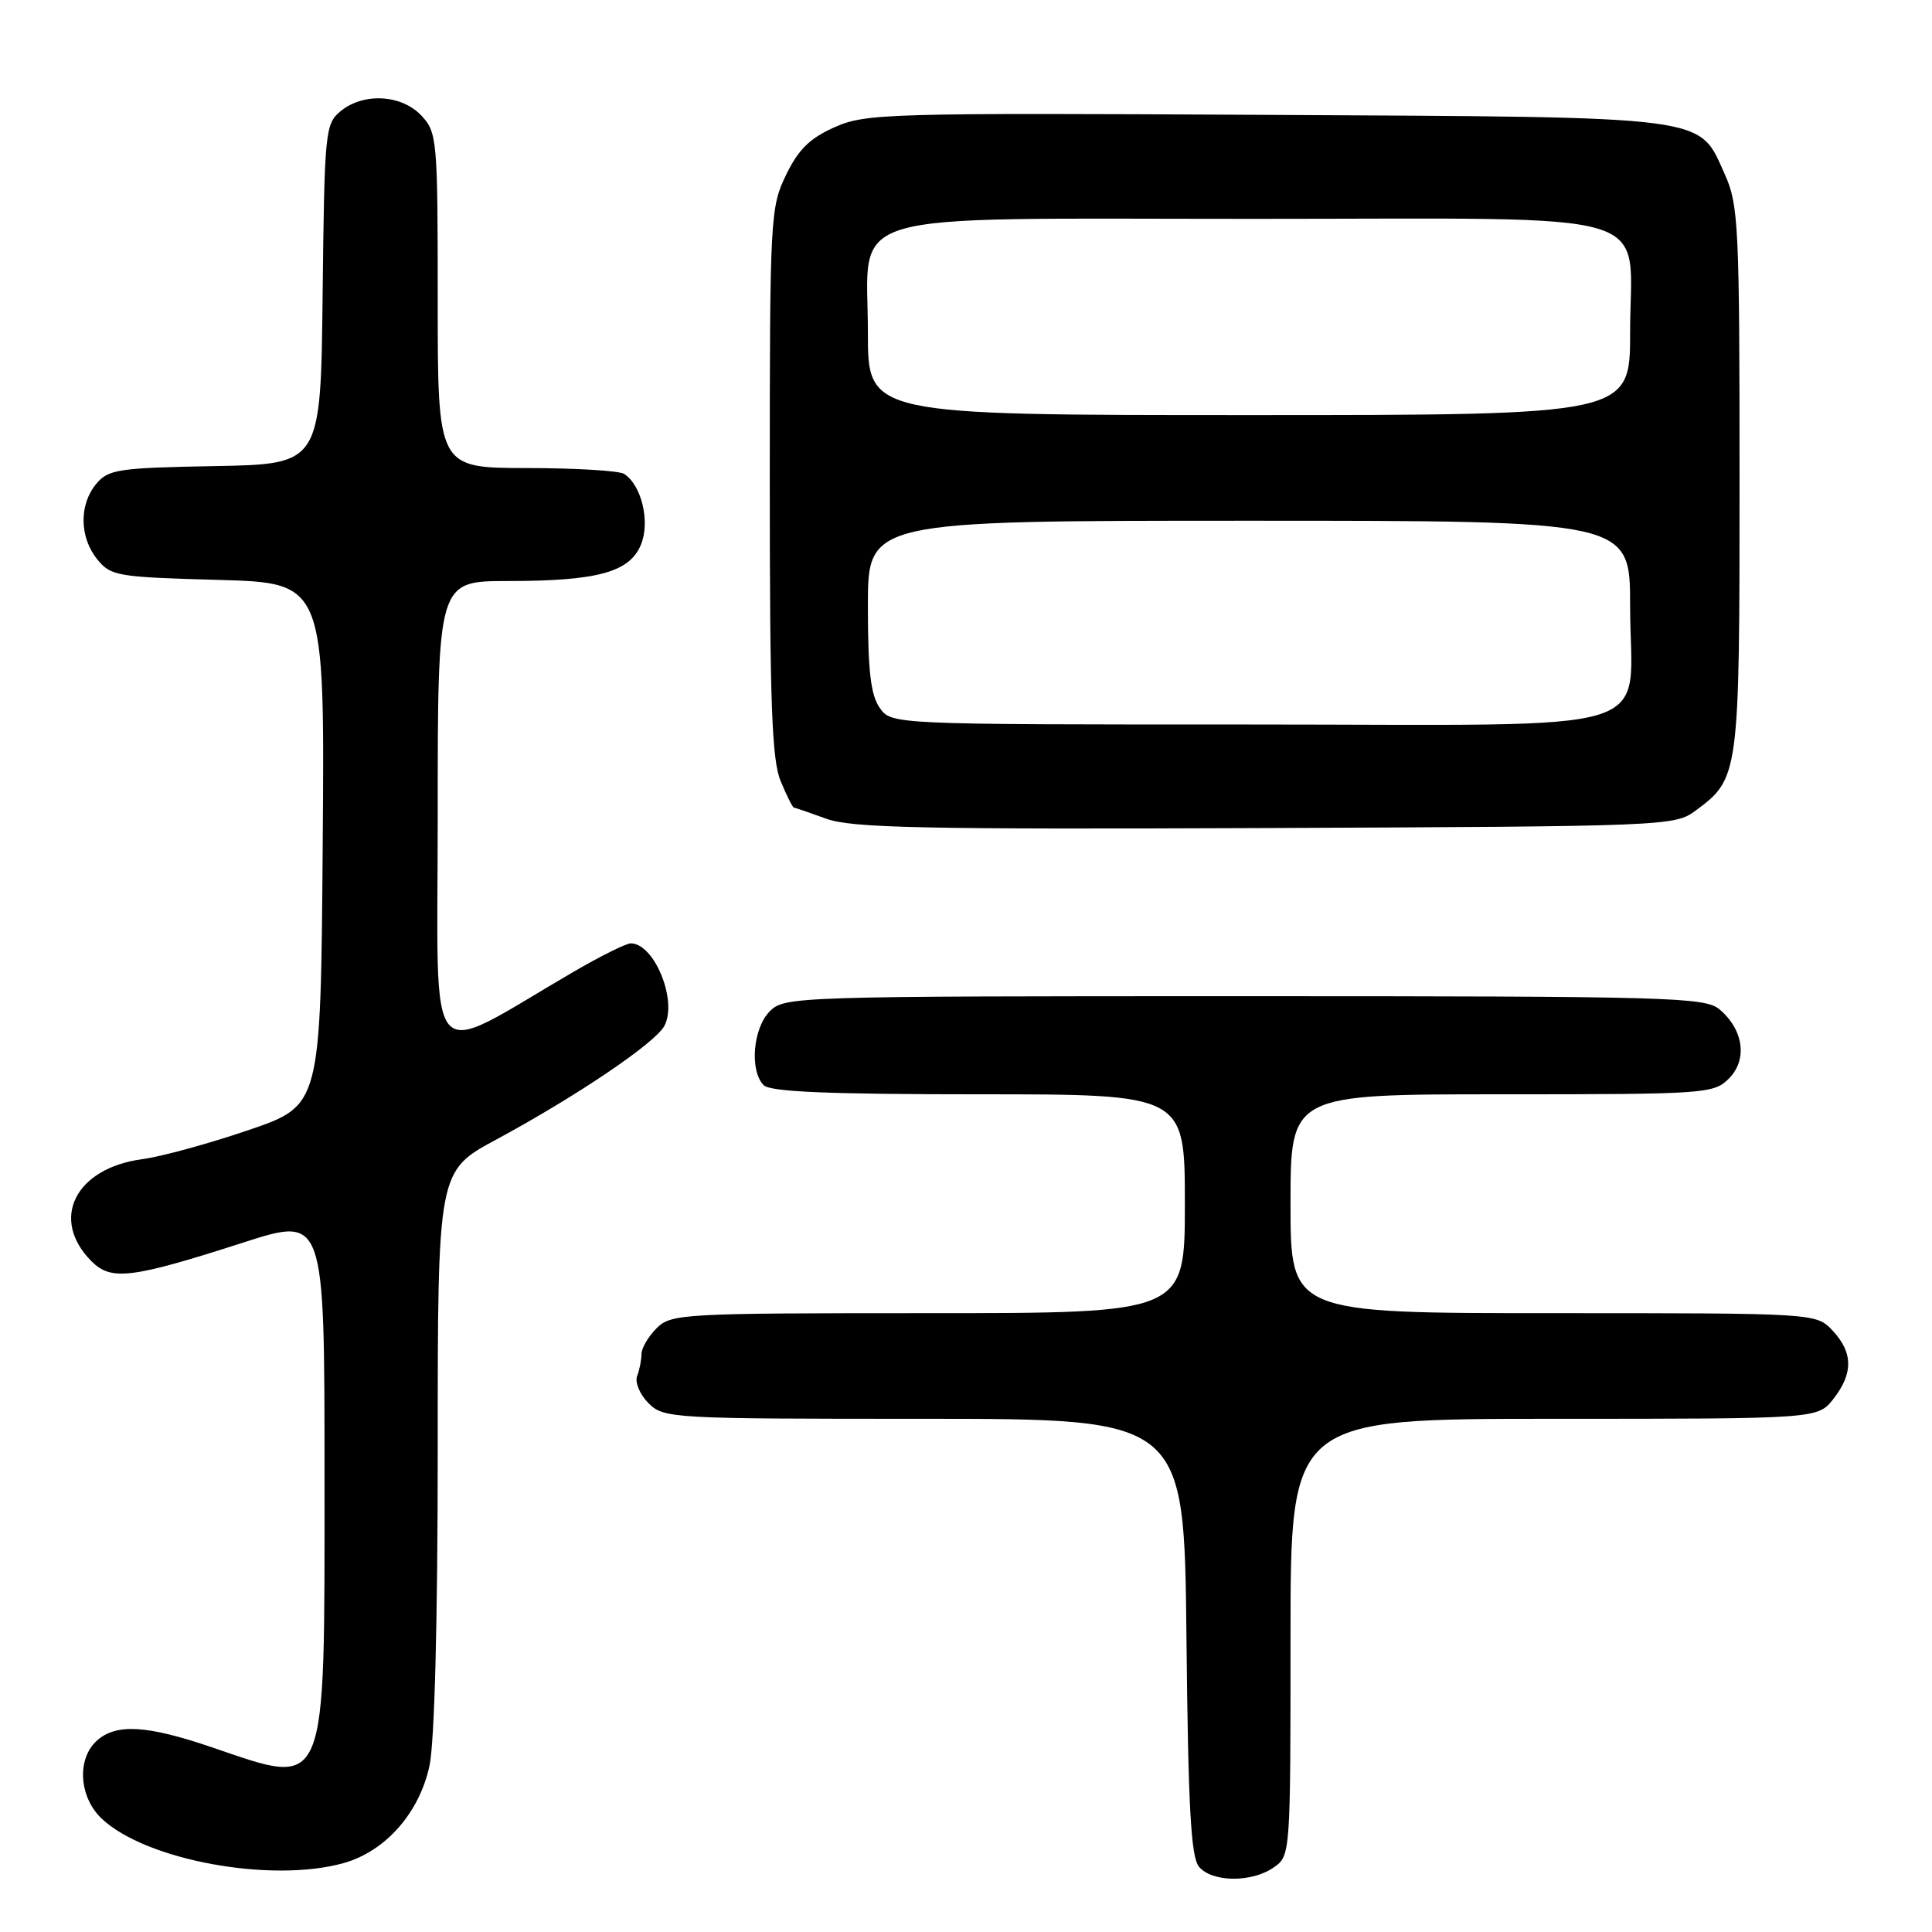 <?xml version="1.0" encoding="UTF-8" standalone="no"?>
<!DOCTYPE svg PUBLIC "-//W3C//DTD SVG 1.1//EN" "http://www.w3.org/Graphics/SVG/1.1/DTD/svg11.dtd" >
<svg xmlns="http://www.w3.org/2000/svg" xmlns:xlink="http://www.w3.org/1999/xlink" version="1.1" viewBox="0 0 256 256">
 <g >
 <path fill="currentColor"
d=" M 168.78 247.44 C 170.99 245.90 171.00 245.72 171.00 216.94 C 171.00 188.00 171.00 188.00 205.93 188.00 C 240.85 188.00 240.85 188.00 242.93 185.37 C 245.58 181.99 245.55 179.22 242.83 176.31 C 240.65 174.00 240.65 174.00 205.83 174.00 C 171.00 174.00 171.00 174.00 171.00 159.50 C 171.00 145.00 171.00 145.00 199.00 145.00 C 226.05 145.00 227.07 144.93 229.09 142.91 C 231.58 140.42 231.04 136.45 227.85 133.75 C 225.93 132.13 221.42 132.00 164.89 132.00 C 105.33 132.00 103.96 132.04 102.00 134.00 C 99.76 136.24 99.30 141.90 101.20 143.80 C 102.07 144.67 109.80 145.00 129.70 145.00 C 157.00 145.00 157.00 145.00 157.00 159.50 C 157.00 174.00 157.00 174.00 123.00 174.00 C 90.33 174.00 88.92 174.08 87.00 176.00 C 85.90 177.10 85.00 178.64 85.00 179.42 C 85.00 180.20 84.74 181.51 84.42 182.34 C 84.11 183.17 84.78 184.78 85.92 185.92 C 87.95 187.95 88.91 188.00 122.46 188.00 C 156.91 188.00 156.91 188.00 157.21 216.85 C 157.44 239.49 157.80 246.05 158.87 247.35 C 160.60 249.43 165.87 249.48 168.78 247.44 Z  M 45.49 246.88 C 51.05 245.34 55.57 240.23 56.91 233.97 C 57.58 230.84 58.00 214.82 58.00 192.04 C 58.00 155.17 58.00 155.17 65.75 151.00 C 76.40 145.25 86.81 138.22 88.03 135.94 C 89.81 132.62 86.71 125.00 83.58 125.00 C 82.97 125.00 79.55 126.70 75.98 128.78 C 56.00 140.41 58.00 142.72 58.00 108.01 C 58.00 77.00 58.00 77.00 67.25 76.99 C 79.16 76.99 83.42 75.83 84.93 72.17 C 86.18 69.16 85.01 64.26 82.69 62.79 C 82.03 62.37 76.21 62.02 69.75 62.02 C 58.00 62.00 58.00 62.00 58.00 39.81 C 58.00 18.41 57.92 17.55 55.83 15.31 C 53.19 12.51 48.14 12.24 45.11 14.75 C 43.09 16.42 42.99 17.48 42.75 39.00 C 42.50 61.50 42.50 61.50 28.50 61.76 C 15.66 61.99 14.35 62.19 12.75 64.12 C 10.46 66.87 10.52 71.19 12.89 74.12 C 14.68 76.33 15.54 76.47 28.91 76.84 C 43.03 77.23 43.03 77.23 42.76 111.85 C 42.50 146.47 42.50 146.47 33.00 149.72 C 27.77 151.51 21.40 153.26 18.82 153.60 C 9.92 154.81 6.58 161.58 12.14 167.14 C 14.74 169.74 17.43 169.41 32.25 164.64 C 43.00 161.18 43.00 161.18 43.00 195.37 C 43.00 238.11 43.55 236.79 28.00 231.50 C 19.42 228.58 15.37 228.36 12.83 230.65 C 10.14 233.08 10.47 238.16 13.50 241.00 C 19.35 246.50 35.91 249.54 45.49 246.88 Z  M 224.68 107.41 C 230.45 103.13 230.50 102.78 230.50 63.47 C 230.50 30.00 230.36 27.14 228.57 23.15 C 225.00 15.24 227.31 15.54 167.72 15.22 C 117.58 14.95 114.72 15.03 110.62 16.84 C 107.31 18.31 105.79 19.79 104.15 23.19 C 102.07 27.48 102.00 28.84 102.00 63.85 C 102.00 93.21 102.27 100.72 103.45 103.53 C 104.25 105.44 105.03 107.01 105.20 107.02 C 105.36 107.02 107.30 107.69 109.50 108.49 C 112.85 109.71 122.30 109.91 167.68 109.72 C 220.89 109.50 221.91 109.46 224.68 107.41 Z  M 116.56 93.78 C 115.37 92.08 115.00 88.87 115.00 80.28 C 115.00 69.00 115.00 69.00 165.50 69.00 C 216.00 69.00 216.00 69.00 216.00 80.28 C 216.00 97.76 221.67 96.00 165.50 96.00 C 118.11 96.00 118.11 96.00 116.56 93.78 Z  M 115.00 44.07 C 115.00 27.59 110.23 29.00 166.13 29.00 C 221.17 29.00 216.00 27.45 216.00 44.00 C 216.00 55.00 216.00 55.00 165.50 55.00 C 115.00 55.00 115.00 55.00 115.00 44.07 Z "/>
</g>
</svg>